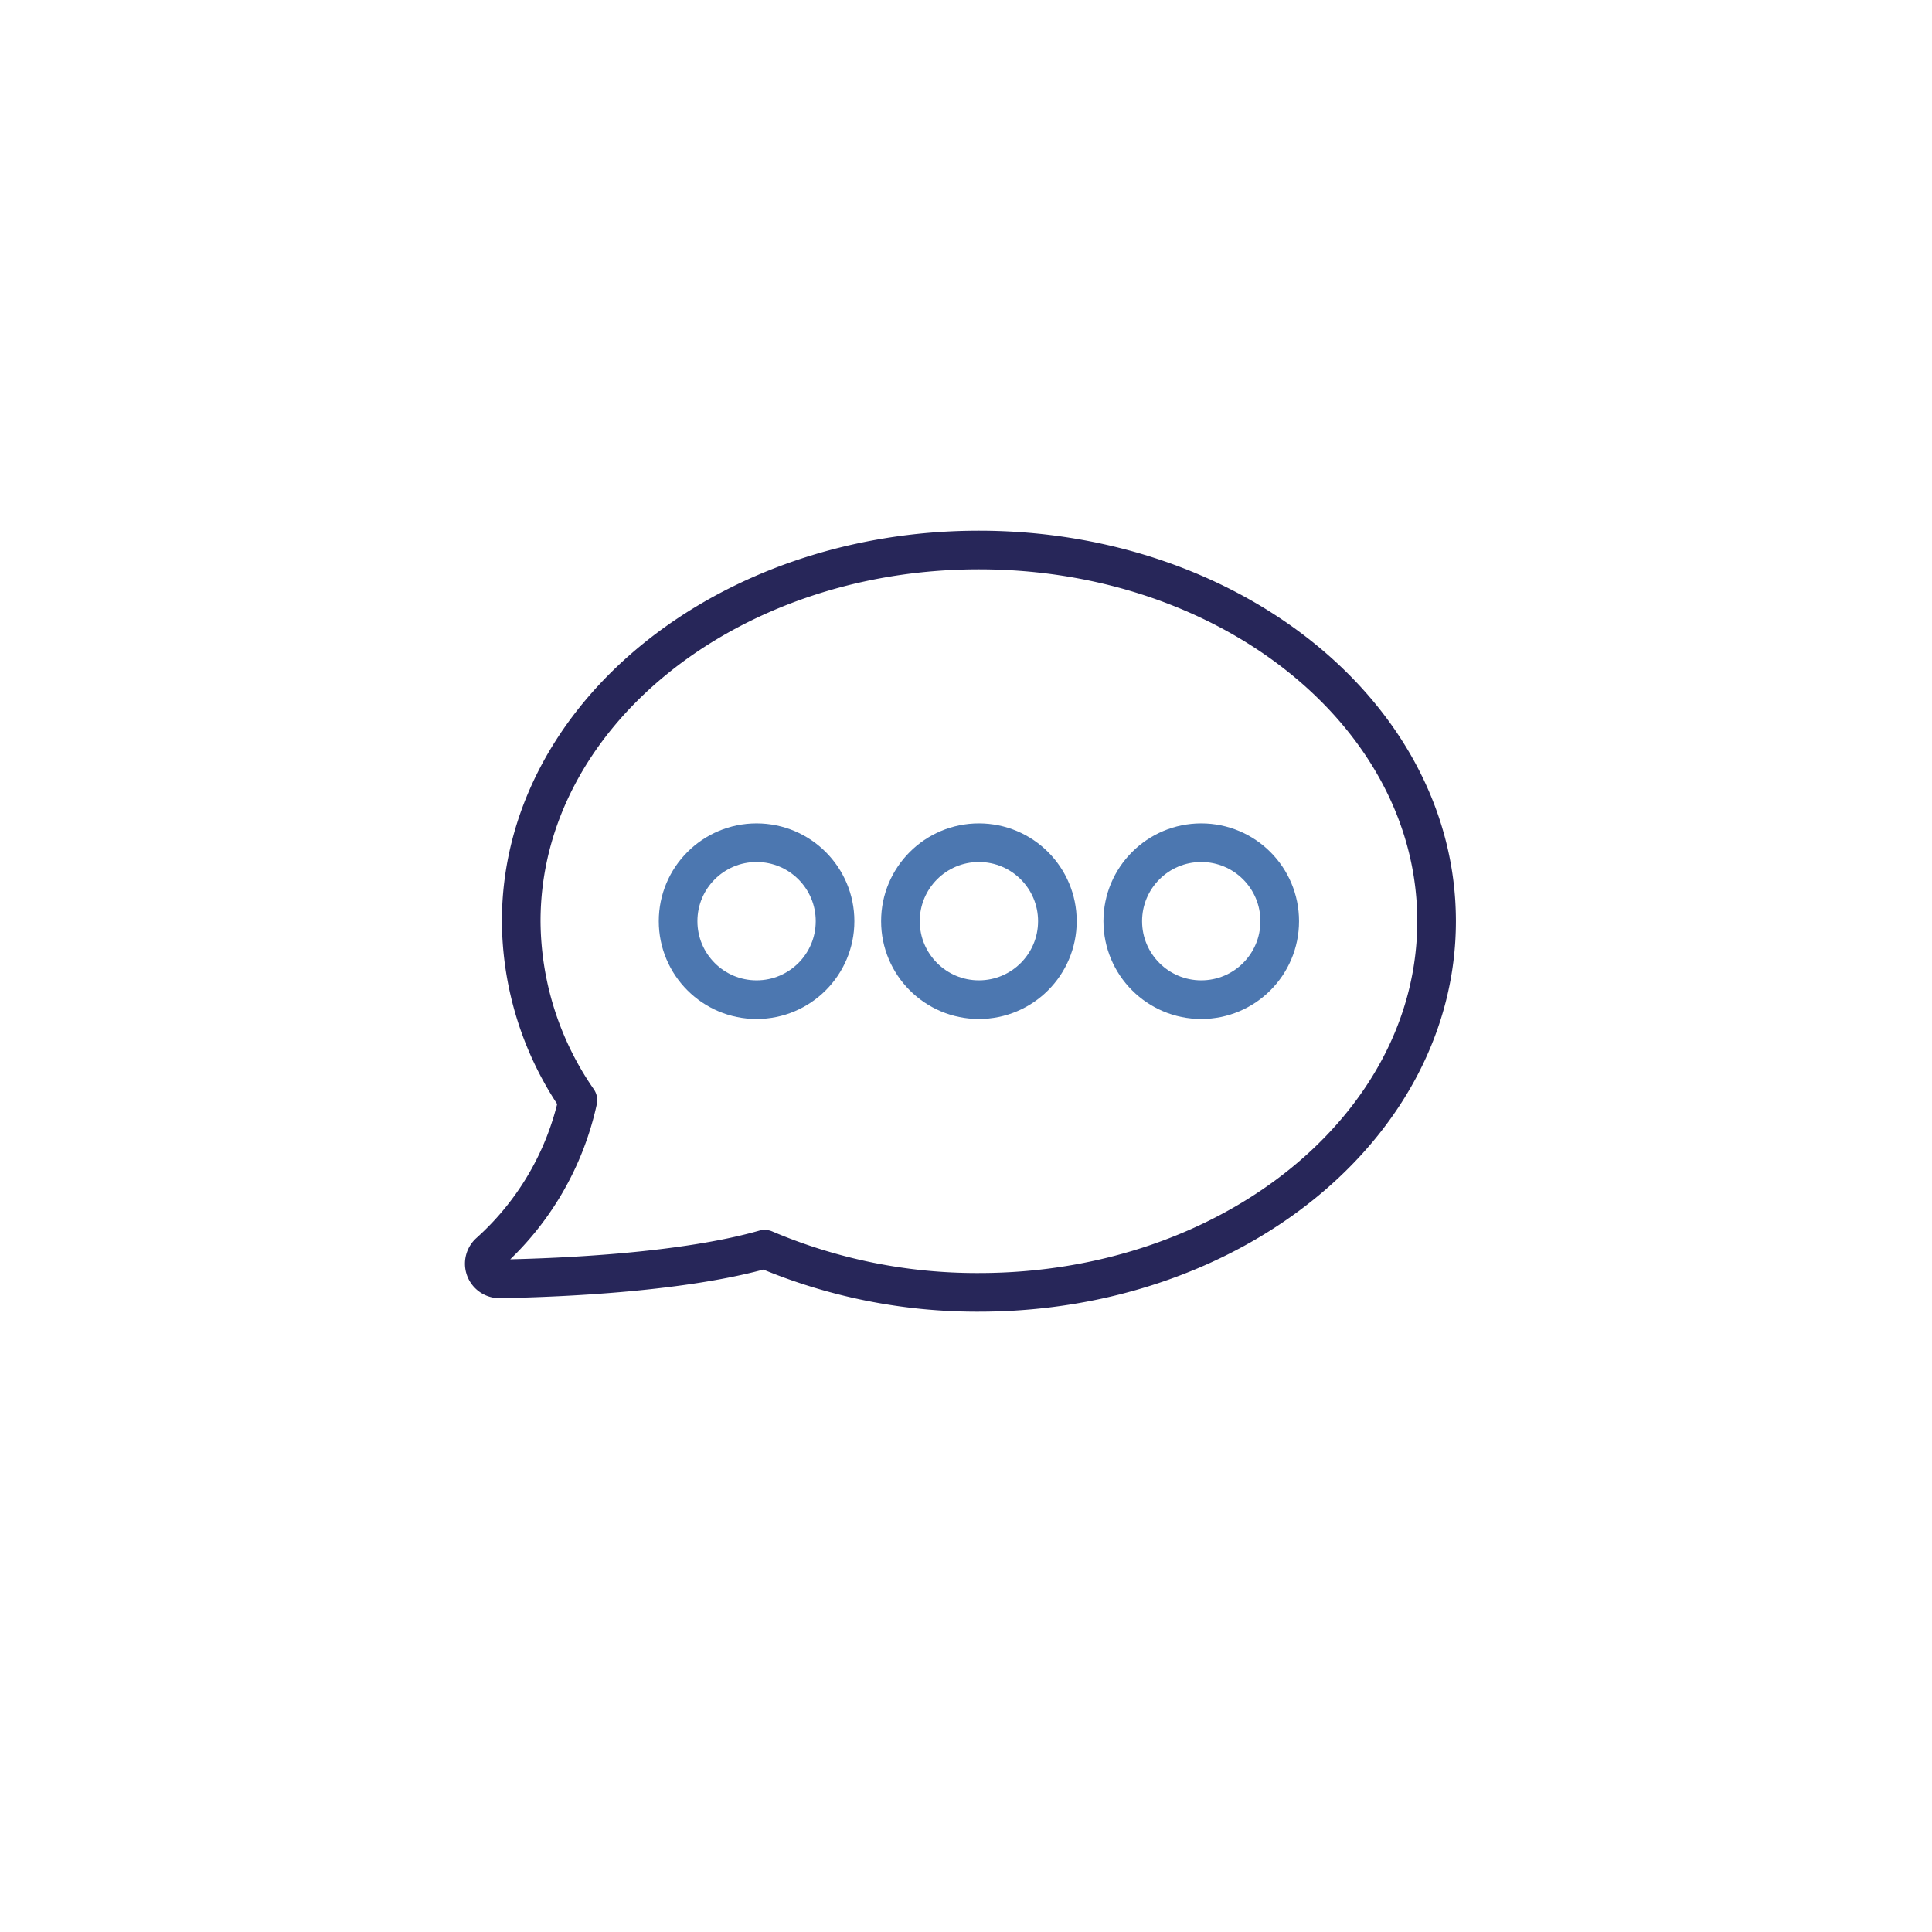 <svg xmlns="http://www.w3.org/2000/svg" viewBox="0 0 500 500"><defs><style>.cls-1,.cls-2{fill:none;stroke-linecap:round;stroke-linejoin:round;stroke-width:10px;}.cls-1{stroke:#272659;}.cls-2{stroke:#4c77b0;}</style></defs><g id="styles"><g id="thin"><g id="Chat"><path id="Outline" class="cls-1" d="M253.34,142.34c-65.42,0-118.45,43-118.45,96.06a81.94,81.94,0,0,0,14.67,46.33,74.07,74.07,0,0,1-22.92,39.38,3.93,3.93,0,0,0,2.7,6.86c17-.32,47.83-1.76,68.55-7.68a140.37,140.37,0,0,0,55.45,11.17c65.42,0,118.45-43,118.45-96.06S318.76,142.34,253.34,142.34Z"/><g id="_3_Dots" data-name="3 Dots"><circle class="cls-2" cx="195.8" cy="238.4" r="20.31"/><circle class="cls-2" cx="253.34" cy="238.4" r="20.31"/><circle class="cls-2" cx="310.88" cy="238.4" r="20.31"/></g></g></g></g></svg>